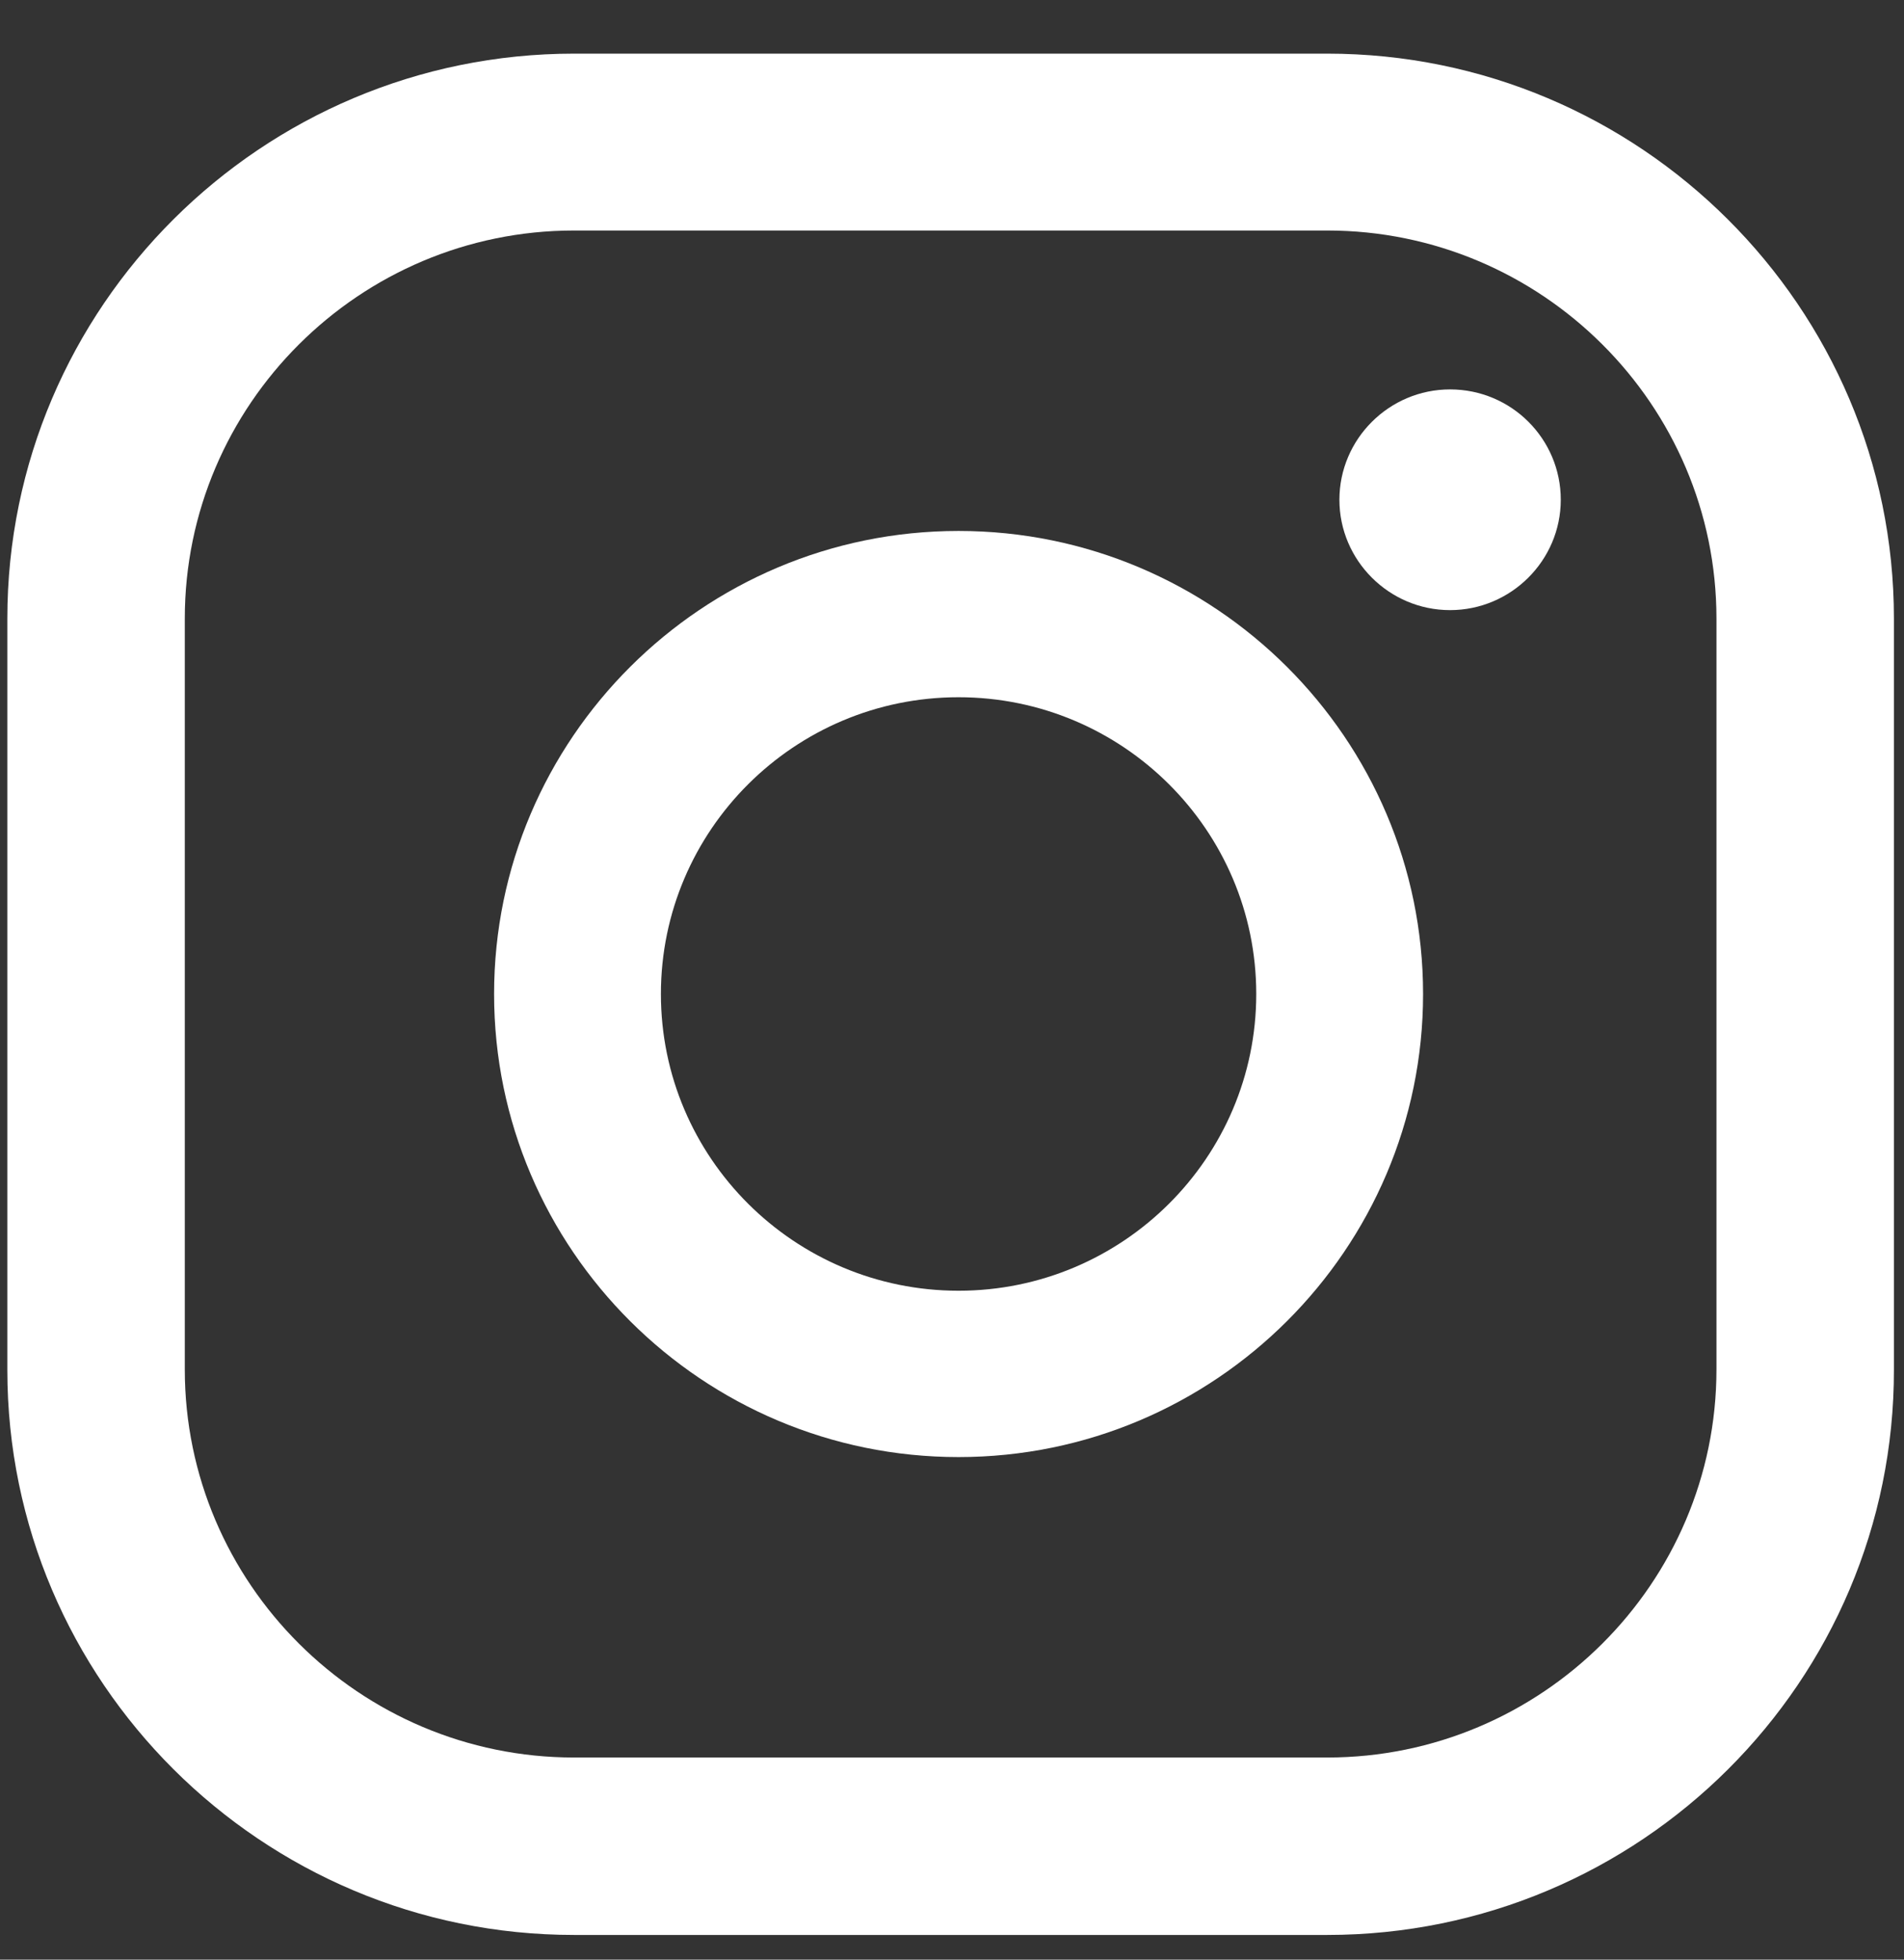 <svg width="34" height="35" viewBox="0 0 34 35" fill="none" xmlns="http://www.w3.org/2000/svg">
<rect x="0" y="0" width="34" height="35" fill="#333333" stroke="none"/>
<path d="M25.894 6.955C24.807 6.955 23.918 7.841 23.918 8.926C23.918 10.01 24.807 10.897 25.894 10.897C26.982 10.897 27.871 10.01 27.871 8.926C27.871 7.841 26.991 6.955 25.894 6.955Z" fill="white"/>
<path d="M17.117 9.483C12.54 9.483 8.823 13.198 8.823 17.753C8.823 22.318 12.549 26.024 17.117 26.024C21.695 26.024 25.412 22.308 25.412 17.753C25.412 13.198 21.695 9.483 17.117 9.483ZM17.117 23.053C14.185 23.053 11.802 20.677 11.802 17.753C11.802 14.83 14.185 12.453 17.117 12.453C20.049 12.453 22.433 14.83 22.433 17.753C22.433 20.677 20.049 23.053 17.117 23.053Z" fill="white"/>
<path d="M23.7 34.559H10.251C4.671 34.559 0.131 30.032 0.131 24.468V11.048C0.131 5.484 4.671 0.958 10.251 0.958H23.7C29.28 0.958 33.82 5.484 33.82 11.048V24.459C33.829 30.032 29.29 34.559 23.7 34.559ZM10.251 4.117C6.421 4.117 3.3 7.229 3.3 11.048V24.459C3.3 28.278 6.421 31.39 10.251 31.39H23.7C27.53 31.39 30.651 28.278 30.651 24.459V11.048C30.651 7.229 27.53 4.117 23.7 4.117H10.251Z" fill="white"/>
</svg>
